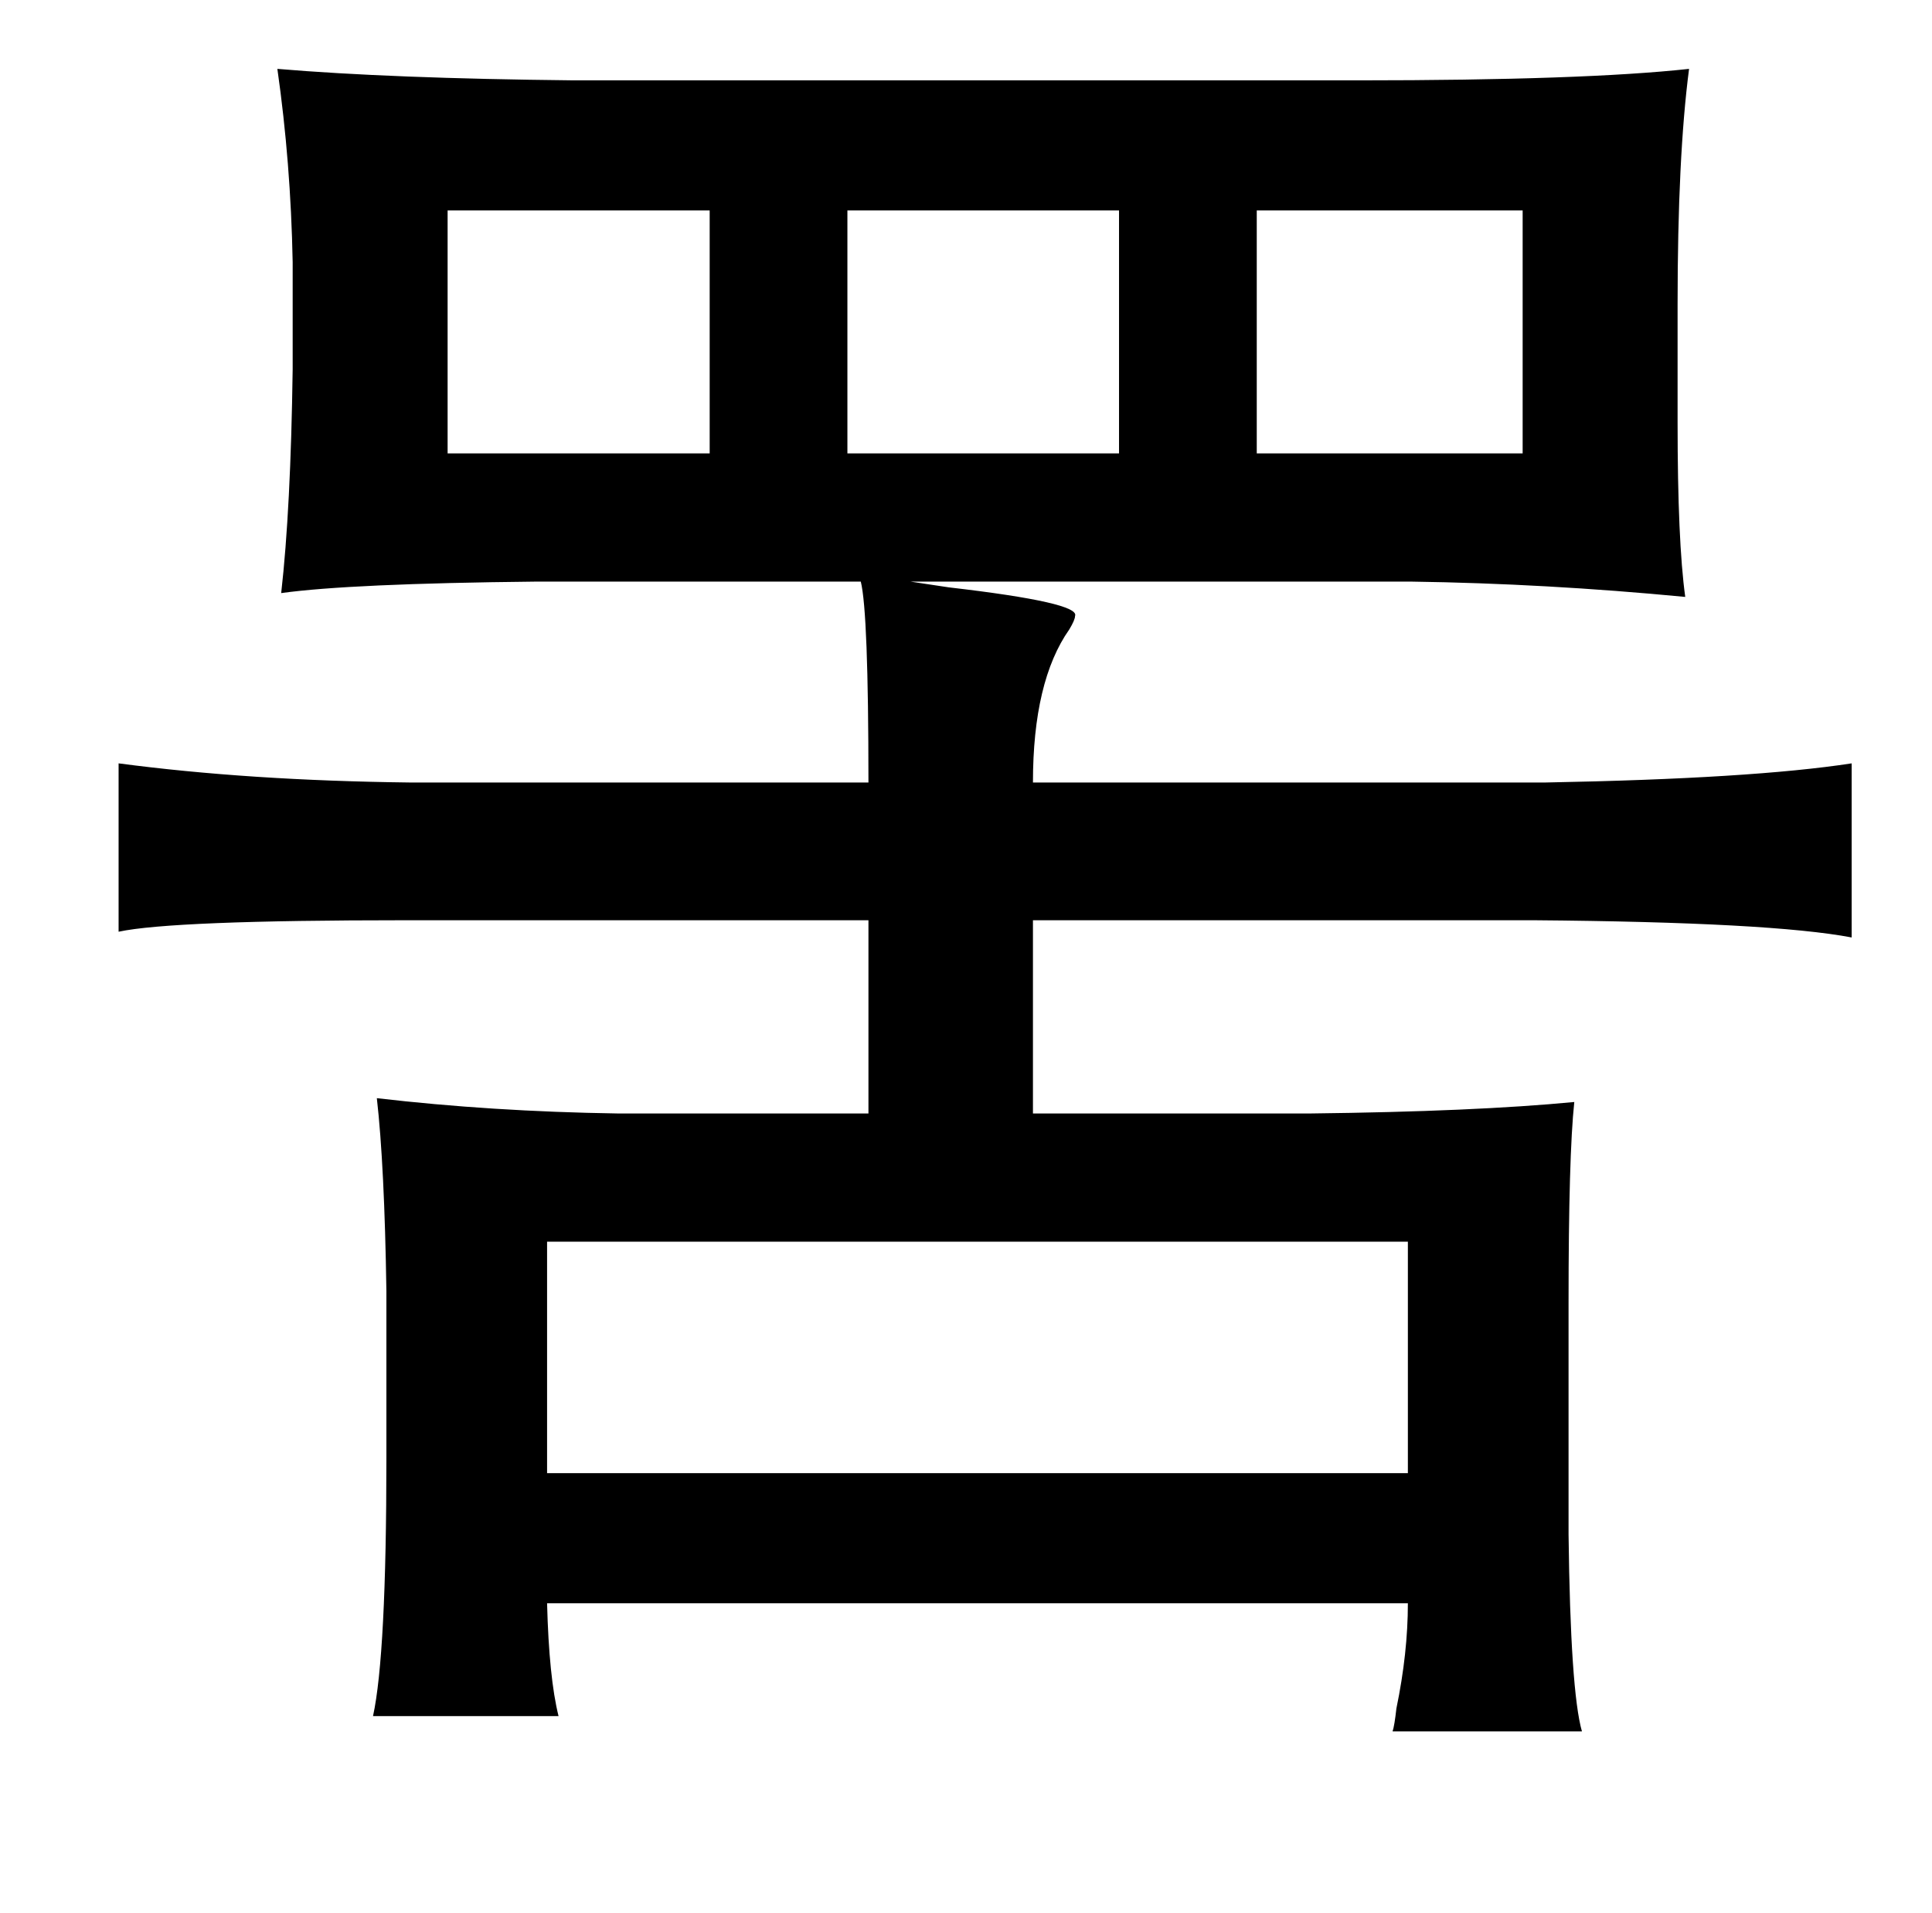 <?xml version="1.0" standalone="no"?>
<!DOCTYPE svg PUBLIC "-//W3C//DTD SVG 1.1//EN" "http://www.w3.org/Graphics/SVG/1.1/DTD/svg11.dtd" >
<svg xmlns="http://www.w3.org/2000/svg" xmlns:xlink="http://www.w3.org/1999/xlink" version="1.1" viewBox="-10 0 1010 1000">
   <path fill="currentColor"
d="M135 36q59 5 155 6h410q118 0 173 -6q-6 46 -6 123v62q0 62 4 91q-73 -7 -143 -8h-262q7 1 20 3q69 8 66 15q0 2 -3 7q-19 27 -19 80h268q108 -2 160 -10v91q-42 -8 -166 -9h-262v101h145q86 -1 138 -6q-3 28 -3 105v121q1 82 7 103h-99q1 -3 2 -12q6 -29 6 -55h-450
q1 39 6 59h-97q7 -32 7 -135v-87q-1 -66 -5 -101q60 7 126 8h131v-101h-242q-122 0 -150 6v-88q68 9 152 10h240q0 -89 -4 -105h-170q-97 1 -133 6q5 -44 6 -117v-56q-1 -52 -8 -101zM224 110v127h137v-127h-137zM433 110v127h142v-127h-142zM647 110v127h139v-127h-139z
M276 649v121h450v-121h-450z" />
</svg>
